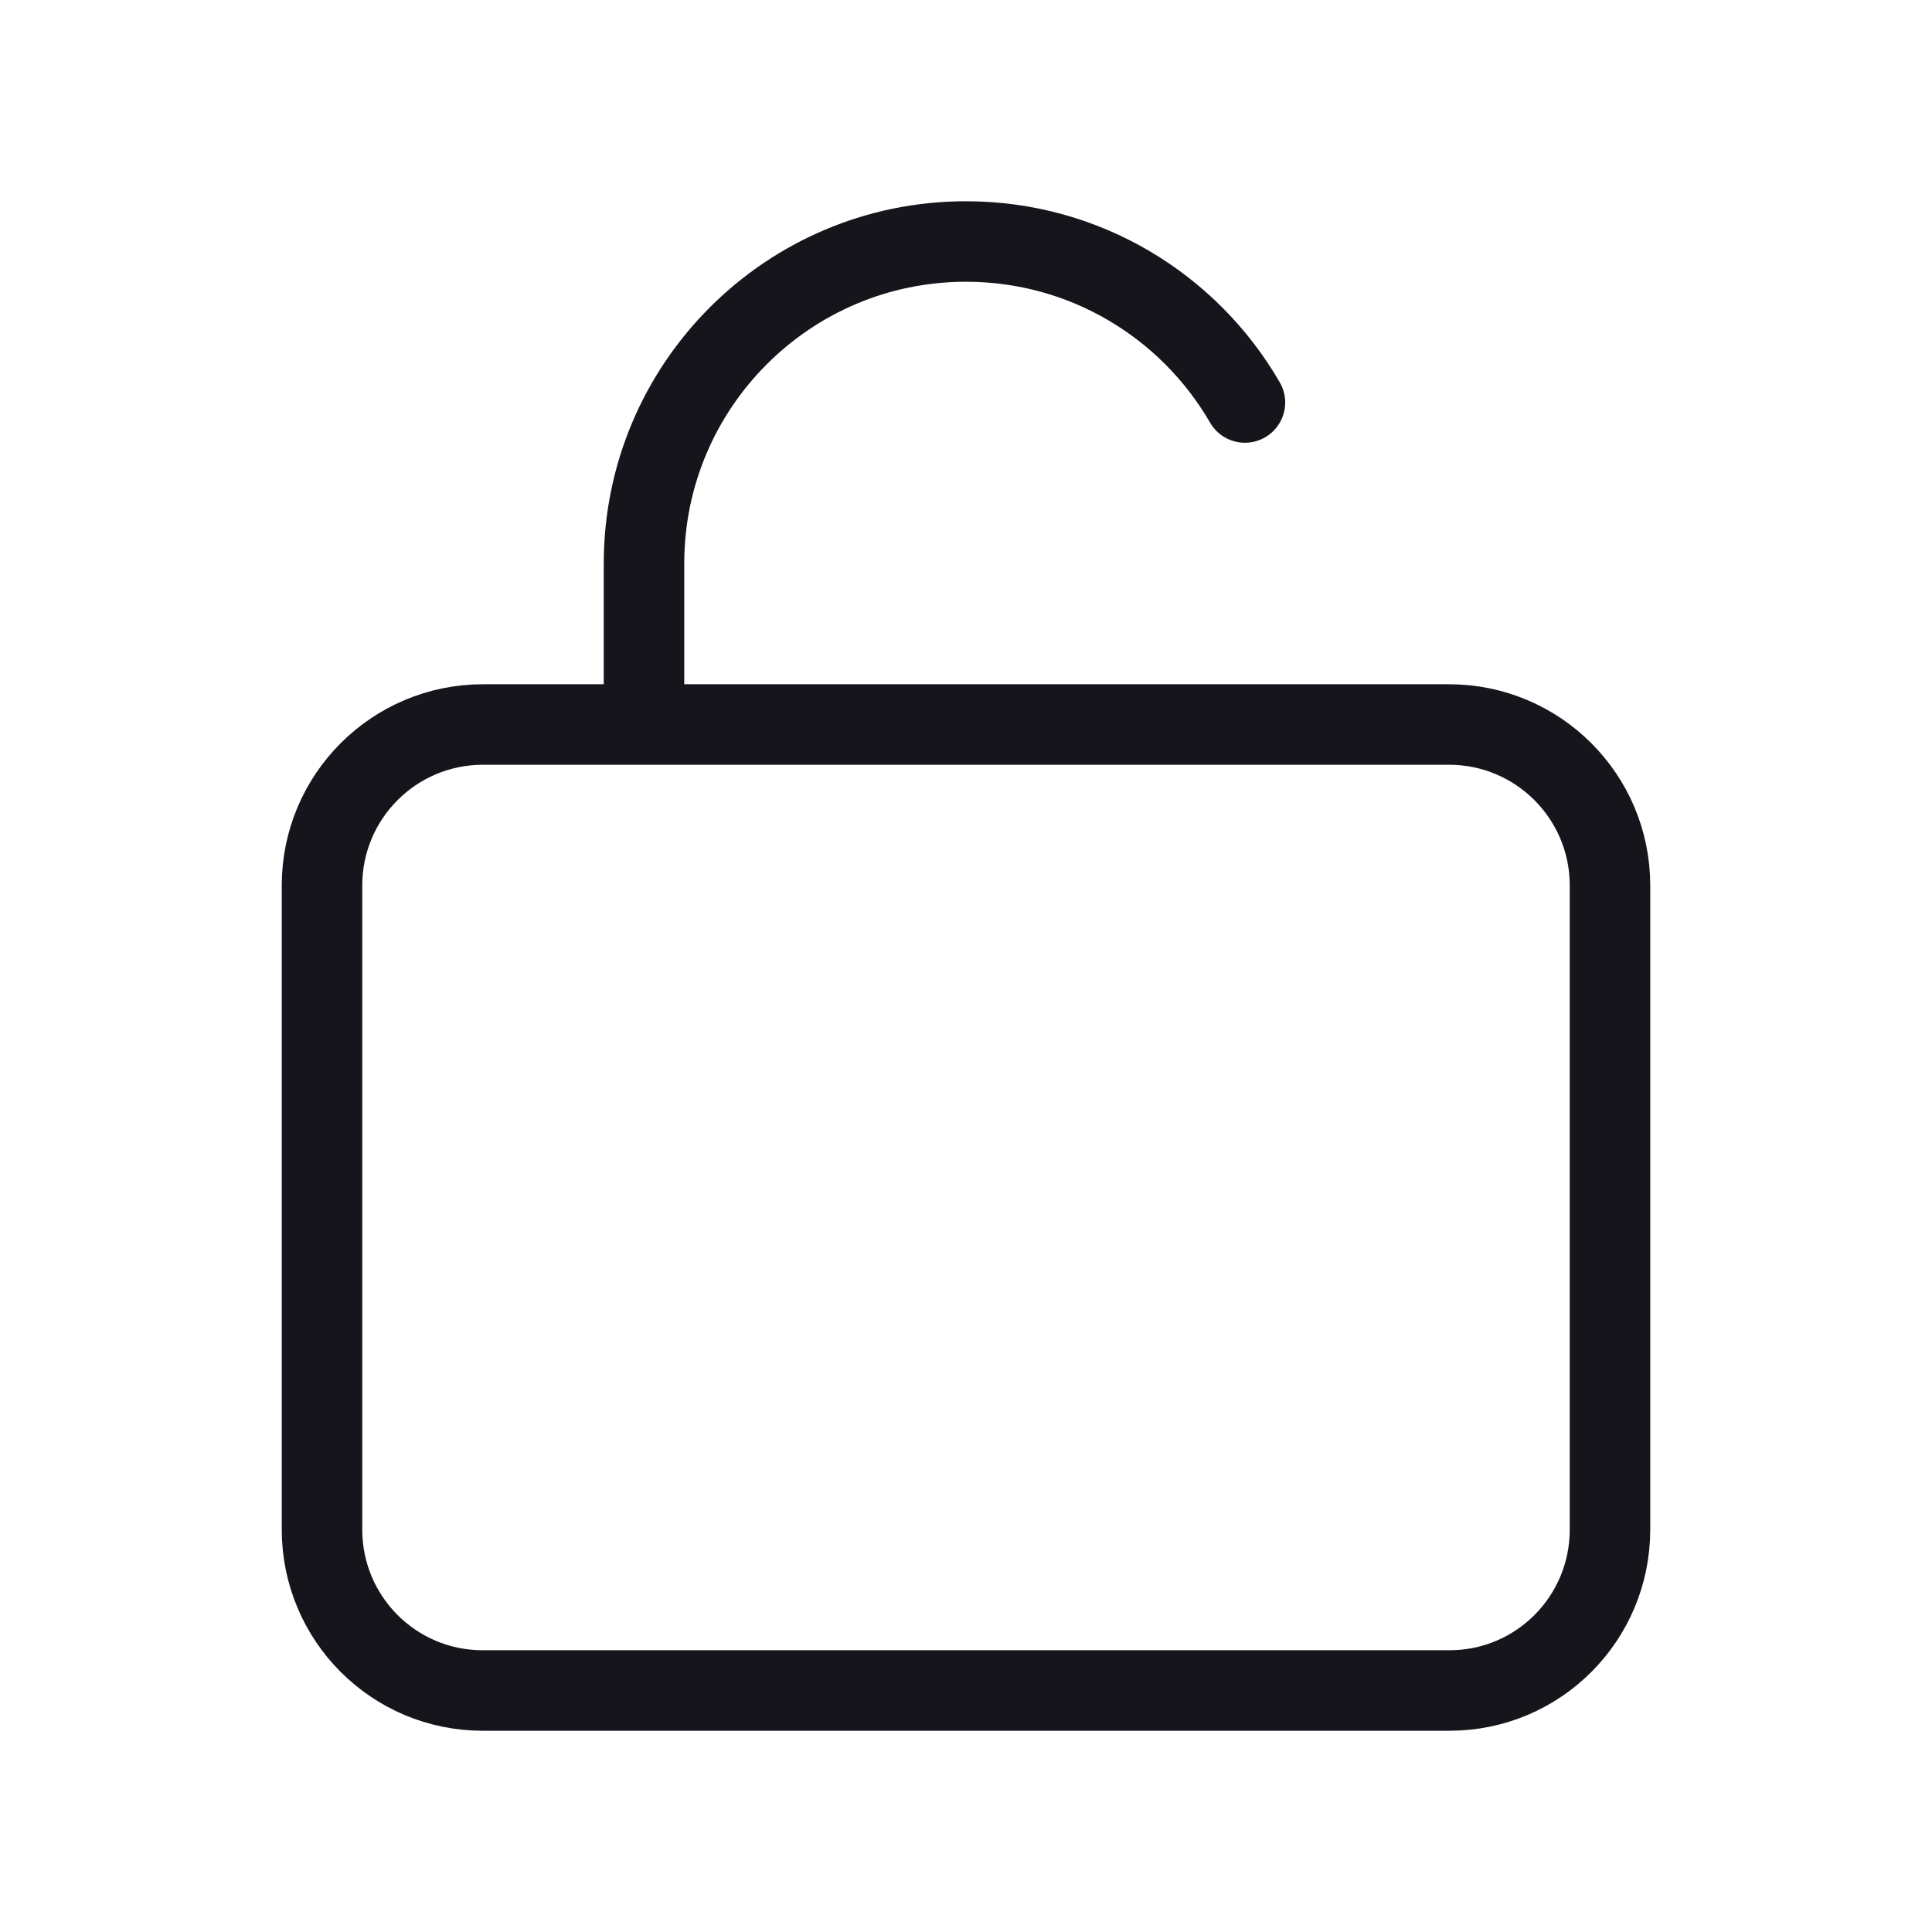 <svg width="24" height="24" viewBox="0 0 24 24" fill="none" xmlns="http://www.w3.org/2000/svg">
<path d="M8 9V7C8 4.791 9.791 3 12 3C13.481 3 14.773 3.804 15.465 5M8 9H16C16.715 9 17.403 9 18 9C19.105 9 20 9.895 20 11V19C20 20.105 19.11 21 18.005 21C14.977 21 9.234 21 5.996 21C4.892 21 4 20.105 4 19V11C4 9.895 4.895 9 6 9C6.667 9 7.333 9 8 9Z" stroke="#16151C" stroke-linecap="round" stroke-linejoin="round"/>
</svg>
